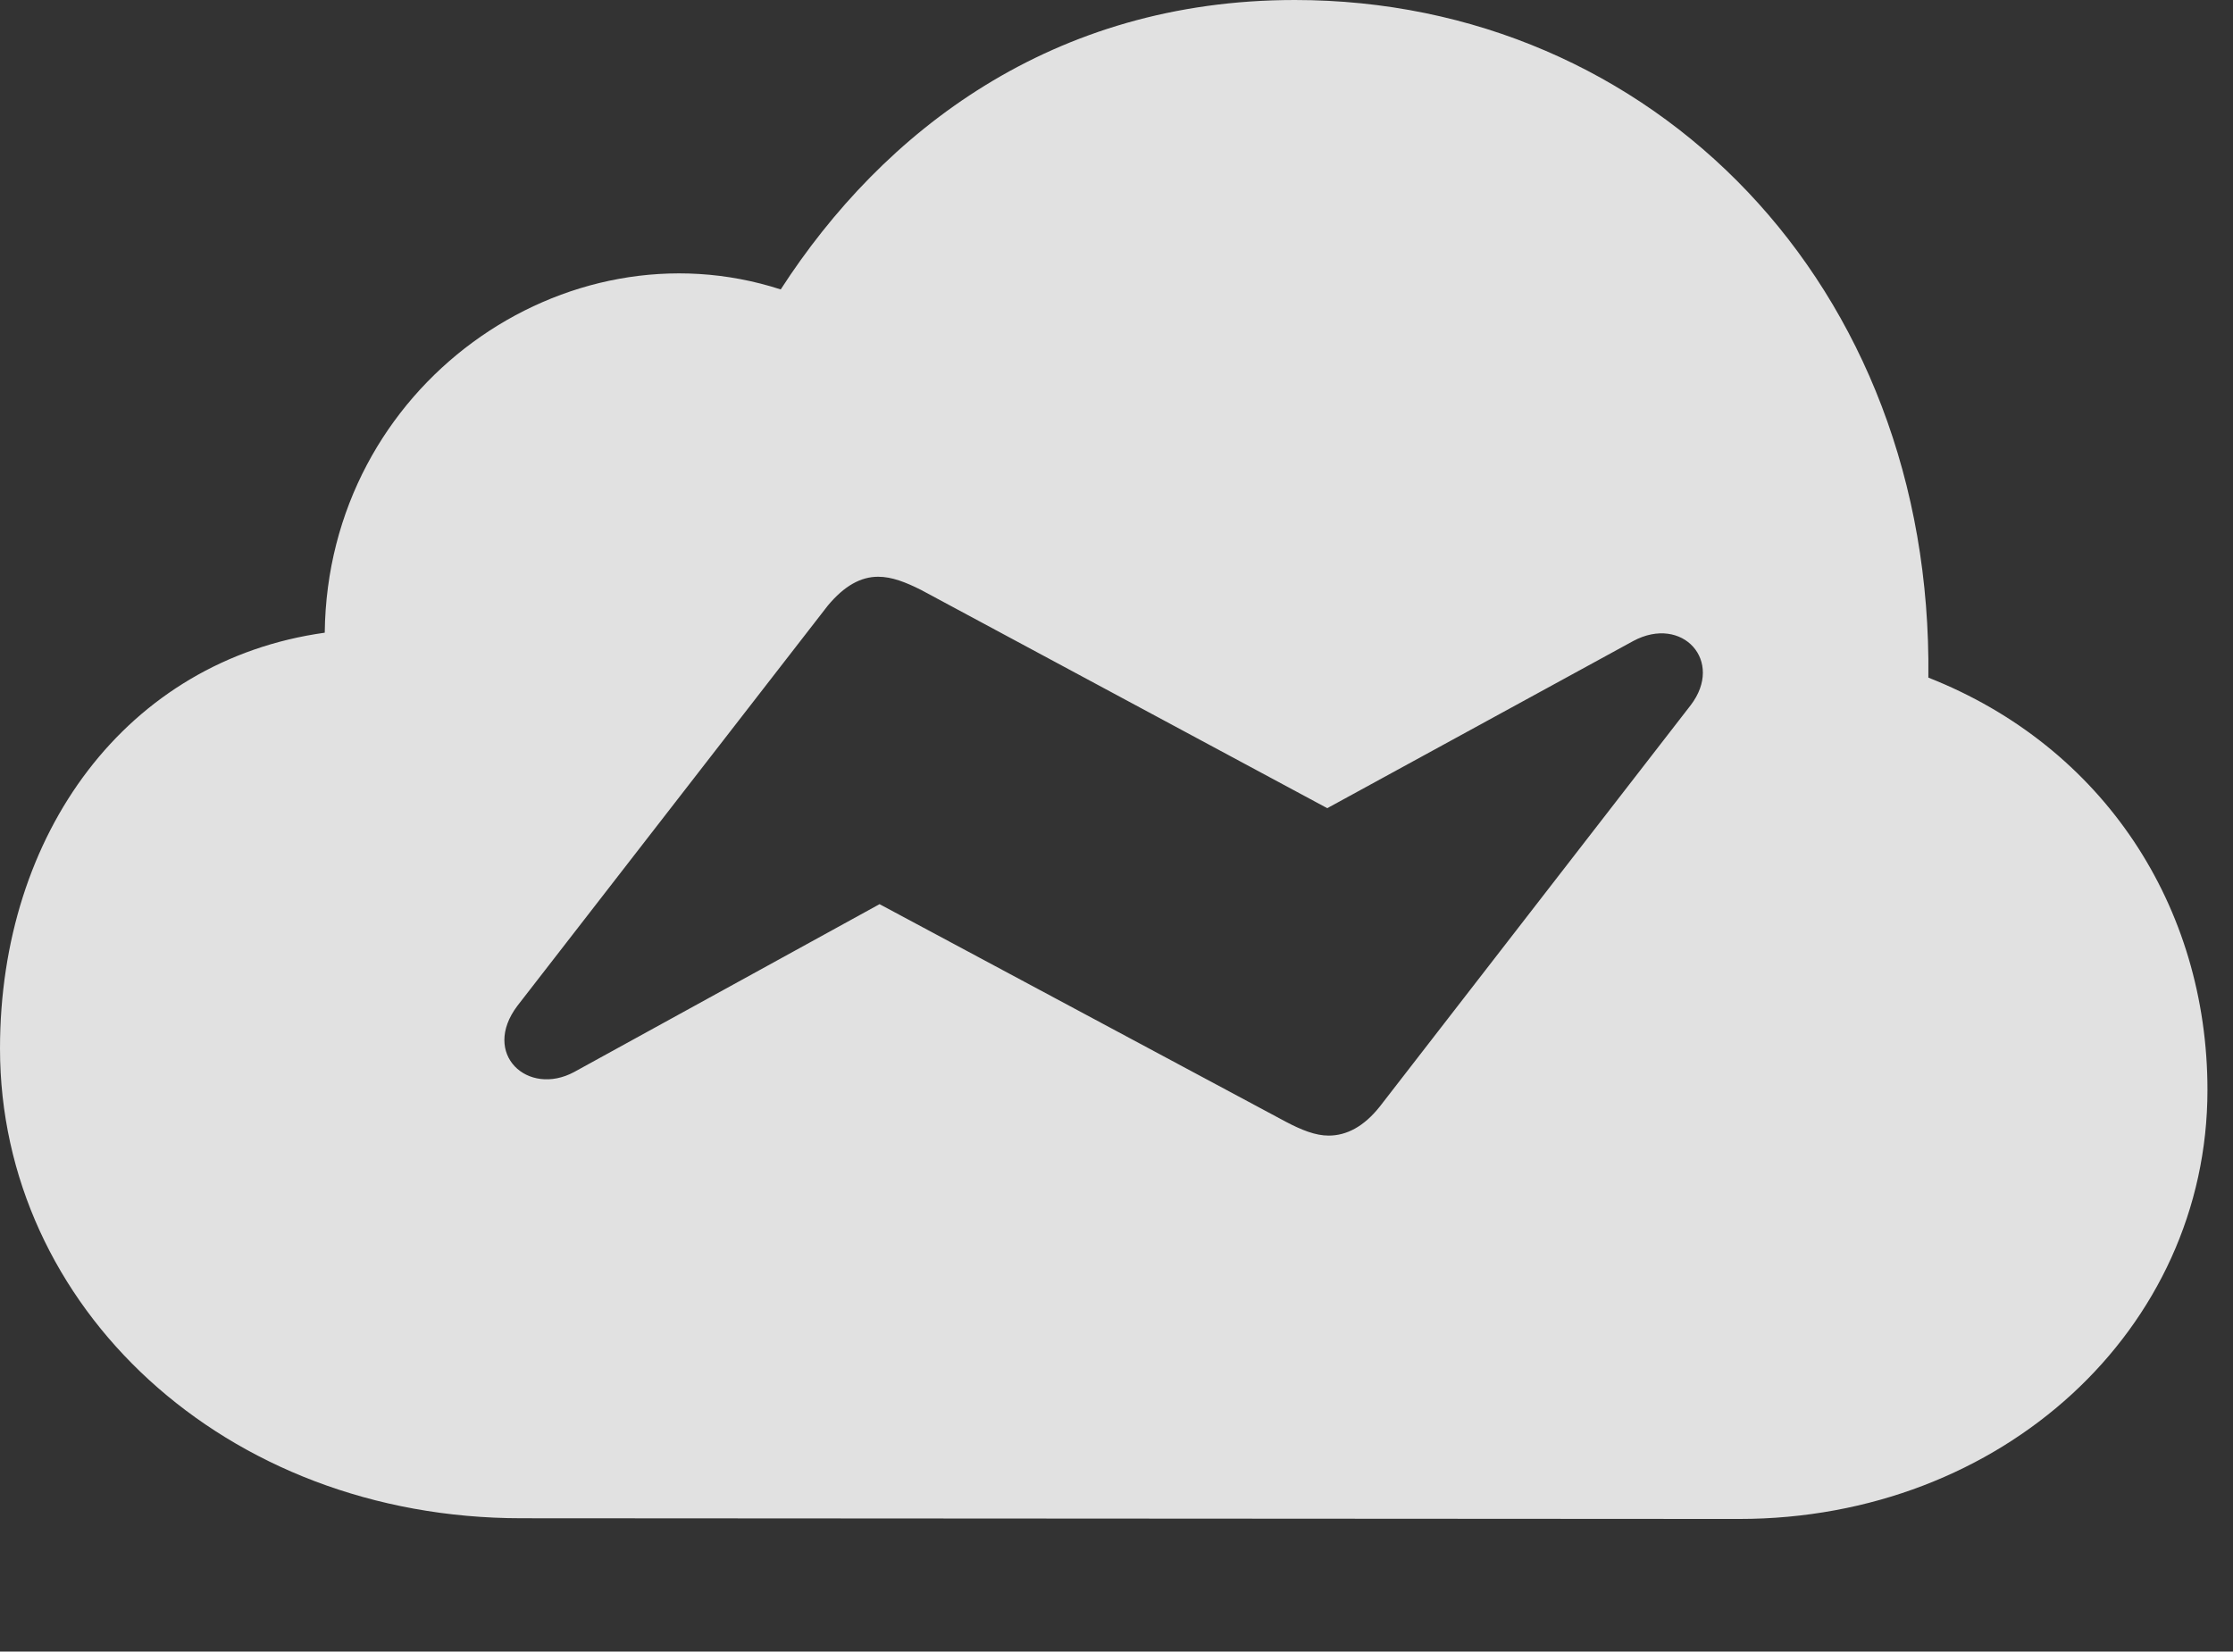 <?xml version="1.0" encoding="UTF-8"?>
<!--Generator: Apple Native CoreSVG 341-->
<!DOCTYPE svg
PUBLIC "-//W3C//DTD SVG 1.1//EN"
       "http://www.w3.org/Graphics/SVG/1.1/DTD/svg11.dtd">
<svg version="1.1" xmlns="http://www.w3.org/2000/svg" xmlns:xlink="http://www.w3.org/1999/xlink" viewBox="0 0 31.562 23.35">
 <rect x="0" y="0" width="31.562" height="23.35" fill="#333333" stroke="none"/>
 <g>
  <rect height="23.35" opacity="0" width="31.562" x="0" y="0"/>
  <path d="M27.256 9.58C29.736 10.557 31.201 12.822 31.201 15.41C31.201 18.789 28.301 21.475 24.58 21.475L7.373 21.465C3.164 21.465 0 18.467 0 14.824C0 11.787 1.787 9.336 4.59 8.945C4.629 5.449 7.988 3.105 11.035 4.092C12.48 1.855 14.873 0 18.301 0C23.359 0 27.324 4.033 27.256 9.58ZM11.699 8.564L7.314 14.219C6.797 14.902 7.461 15.508 8.115 15.156L12.432 12.783L18.174 15.859C18.398 15.977 18.594 16.055 18.779 16.055C19.033 16.055 19.277 15.928 19.502 15.645L23.896 9.971C24.375 9.346 23.779 8.691 23.086 9.062L18.76 11.426L13.018 8.34C12.803 8.232 12.607 8.154 12.412 8.154C12.168 8.154 11.934 8.281 11.699 8.564Z" fill="white" fill-opacity="0.85"/>
 </g>
</svg>
